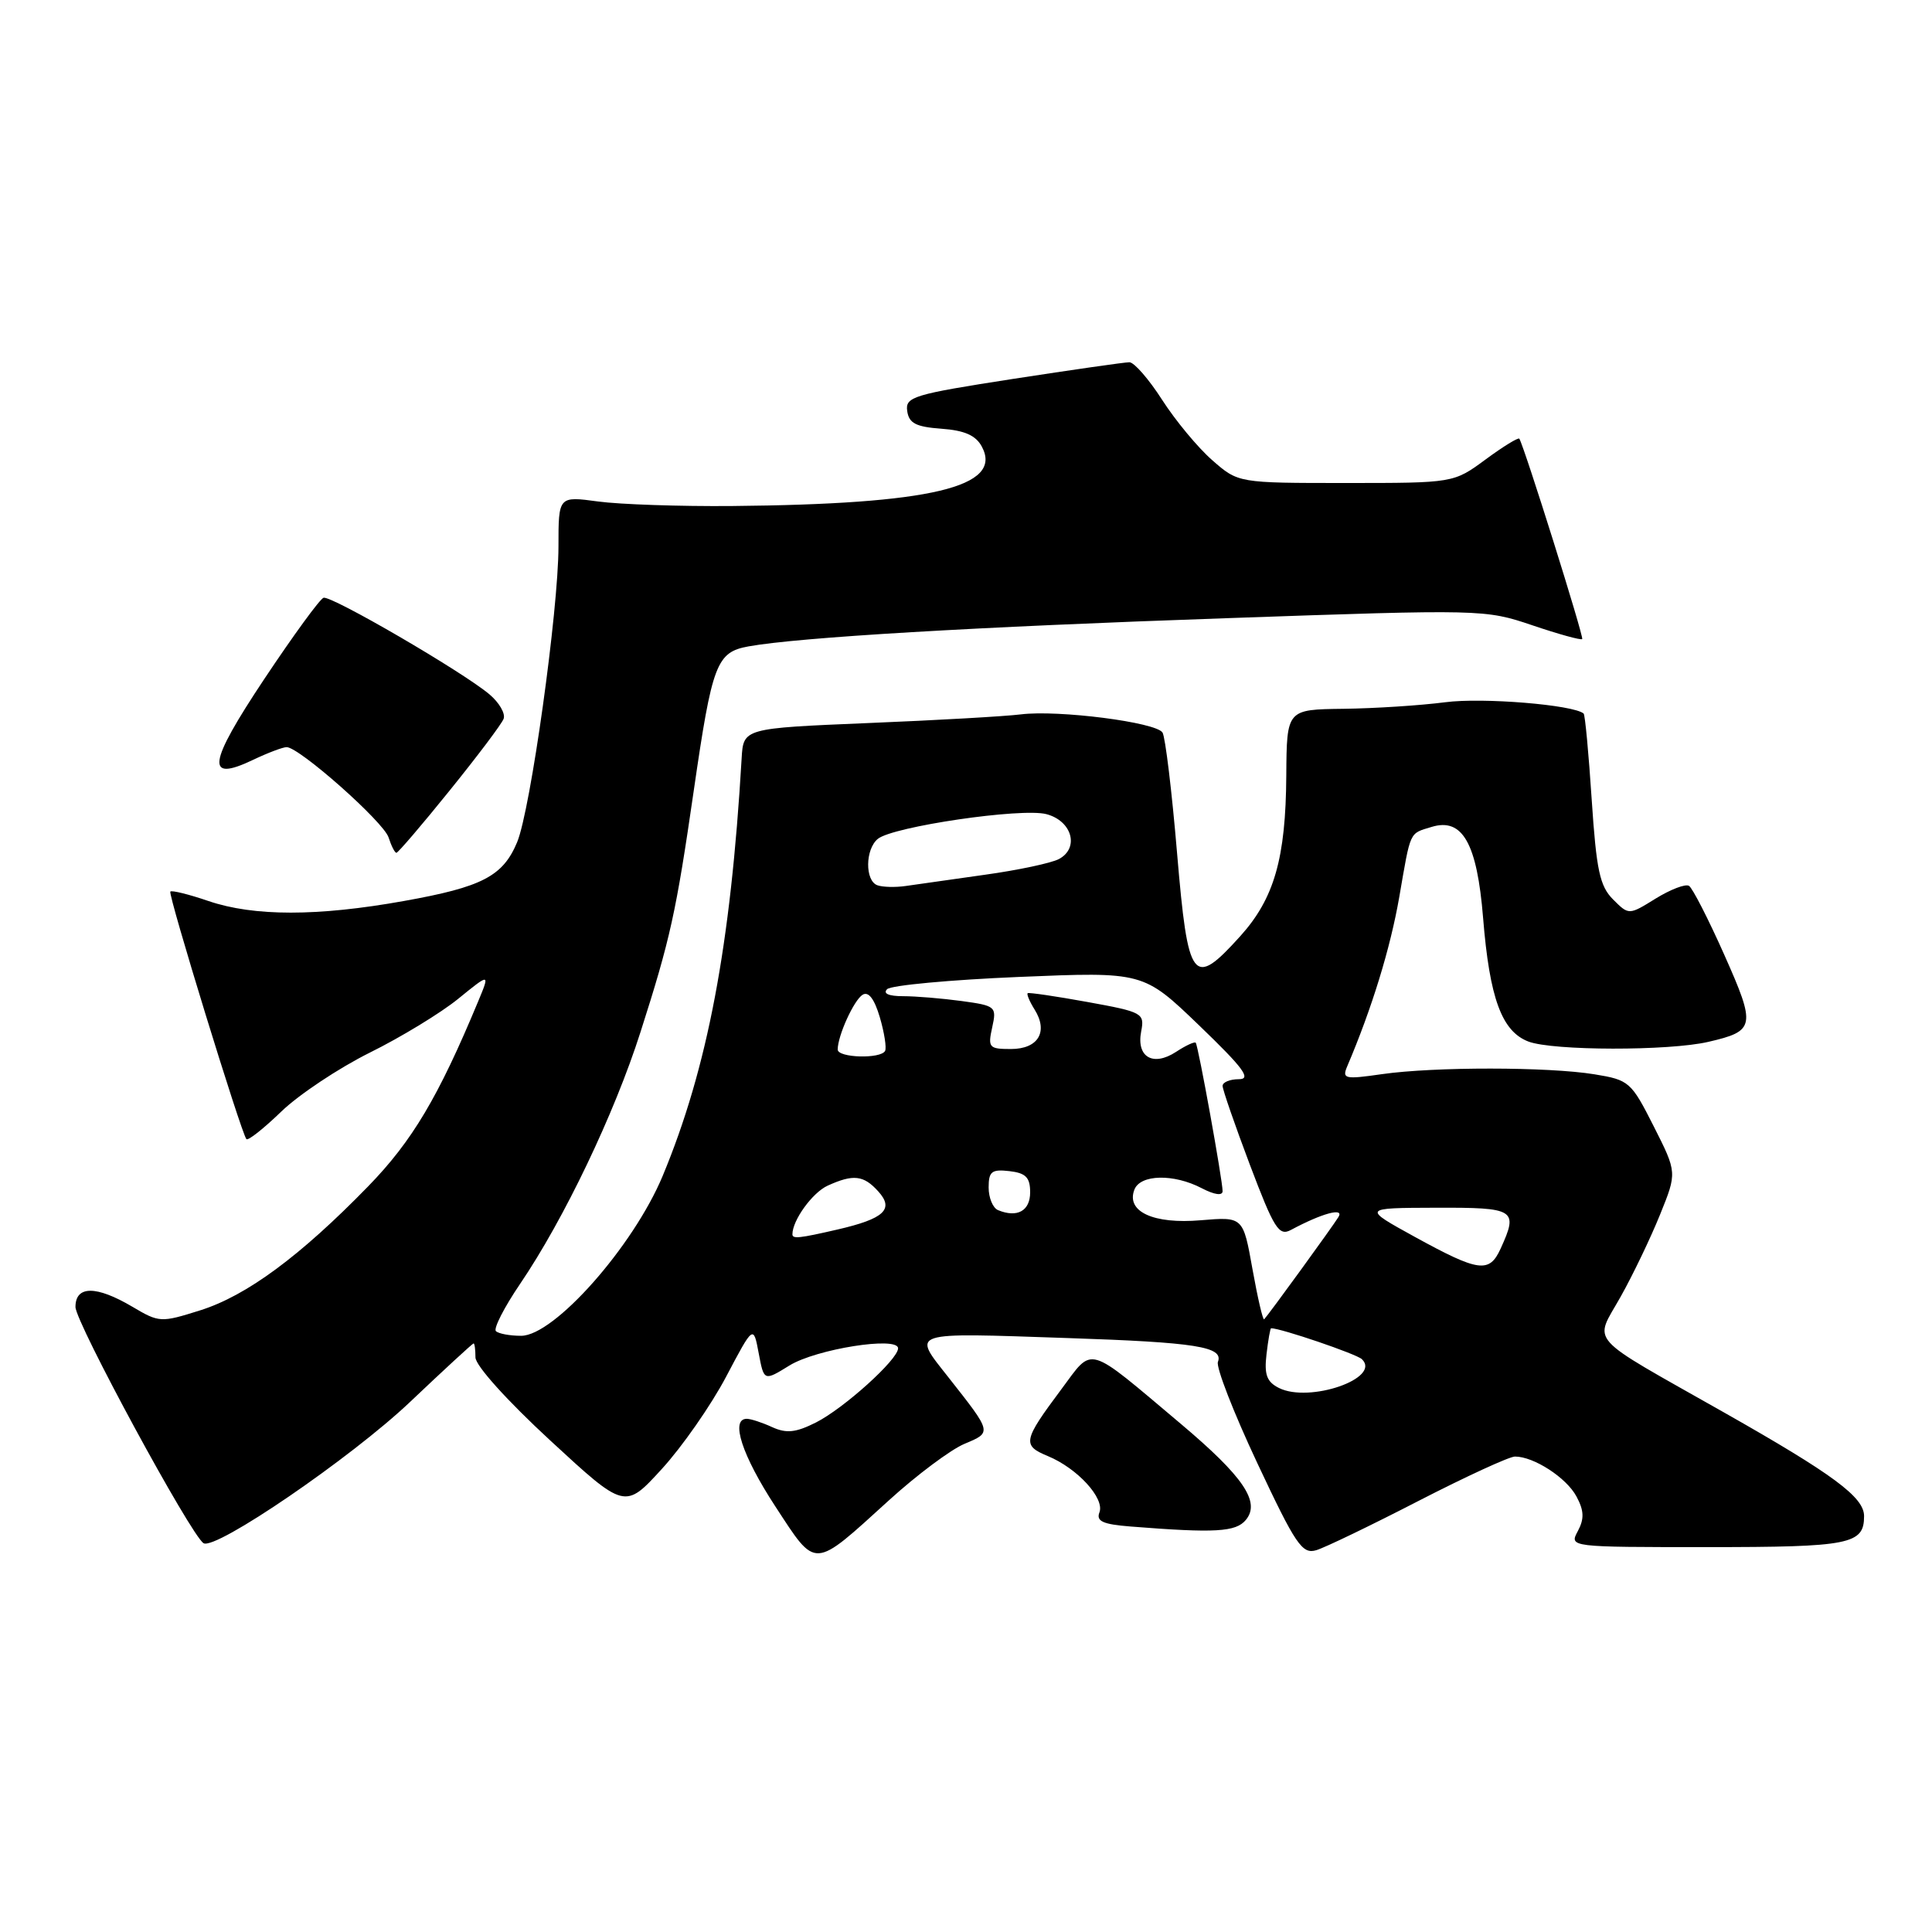 <?xml version="1.0" encoding="UTF-8" standalone="no"?>
<!DOCTYPE svg PUBLIC "-//W3C//DTD SVG 1.1//EN" "http://www.w3.org/Graphics/SVG/1.1/DTD/svg11.dtd" >
<svg xmlns="http://www.w3.org/2000/svg" xmlns:xlink="http://www.w3.org/1999/xlink" version="1.1" viewBox="0 0 256 256">
 <g >
 <path fill="currentColor"
d=" M 117.80 198.79 C 121.48 195.44 125.98 192.08 127.79 191.32 C 131.46 189.78 131.49 189.89 125.67 182.50 C 120.84 176.36 120.17 176.58 141.50 177.30 C 158.53 177.87 162.15 178.45 161.38 180.46 C 161.11 181.15 163.46 187.19 166.60 193.87 C 171.68 204.69 172.55 205.97 174.41 205.41 C 175.56 205.07 181.65 202.13 187.94 198.89 C 194.24 195.65 200.00 193.00 200.74 193.00 C 203.24 193.00 207.56 195.80 208.89 198.29 C 209.90 200.17 209.94 201.25 209.07 202.88 C 207.93 205.00 207.93 205.00 226.26 205.00 C 245.14 205.00 247.00 204.63 247.00 200.89 C 247.00 198.38 242.92 195.36 228.41 187.14 C 209.90 176.65 211.22 178.13 214.75 171.81 C 216.39 168.89 218.73 164.00 219.97 160.93 C 222.22 155.37 222.22 155.37 219.13 149.25 C 216.14 143.34 215.87 143.10 211.27 142.35 C 205.14 141.35 190.04 141.34 183.12 142.33 C 178.18 143.04 177.81 142.96 178.51 141.30 C 181.77 133.65 184.23 125.65 185.41 118.86 C 186.95 109.95 186.70 110.49 189.70 109.57 C 193.79 108.32 195.72 111.73 196.52 121.65 C 197.38 132.27 198.99 136.66 202.52 138.01 C 205.75 139.24 221.14 139.27 226.37 138.05 C 232.59 136.61 232.70 136.00 228.47 126.50 C 226.36 121.76 224.26 117.66 223.80 117.38 C 223.34 117.09 221.36 117.85 219.39 119.06 C 215.83 121.27 215.83 121.27 213.74 119.18 C 211.98 117.42 211.53 115.32 210.91 105.97 C 210.51 99.85 210.03 94.71 209.84 94.55 C 208.50 93.39 196.46 92.40 191.50 93.05 C 188.20 93.48 182.12 93.87 178.00 93.92 C 170.50 94.01 170.50 94.01 170.44 102.75 C 170.37 113.76 168.84 119.06 164.33 124.06 C 158.06 131.00 157.42 130.16 155.97 113.07 C 155.28 104.86 154.41 97.66 154.04 97.07 C 153.20 95.70 140.22 94.04 135.26 94.66 C 133.19 94.92 124.08 95.44 115.00 95.81 C 98.50 96.50 98.50 96.50 98.27 100.50 C 96.82 125.34 93.76 141.50 87.81 155.81 C 83.91 165.16 73.43 177.00 69.05 177.00 C 67.55 177.00 66.05 176.72 65.71 176.38 C 65.37 176.04 66.81 173.22 68.91 170.13 C 74.73 161.56 81.41 147.59 84.87 136.75 C 88.82 124.41 89.58 120.97 91.93 104.74 C 94.37 87.92 94.94 86.42 99.18 85.65 C 105.82 84.45 129.24 83.06 162.61 81.91 C 196.36 80.73 196.79 80.74 203.03 82.85 C 206.51 84.03 209.48 84.85 209.65 84.68 C 209.90 84.43 202.00 59.25 201.32 58.13 C 201.19 57.93 199.18 59.16 196.85 60.88 C 192.61 64.00 192.61 64.00 178.34 64.00 C 164.07 64.00 164.07 64.00 160.62 60.97 C 158.72 59.31 155.74 55.71 153.98 52.97 C 152.23 50.24 150.28 48.00 149.65 48.00 C 149.02 48.00 142.07 49.00 134.21 50.21 C 121.00 52.26 119.94 52.58 120.21 54.46 C 120.44 56.09 121.36 56.56 124.75 56.81 C 127.81 57.03 129.30 57.69 130.10 59.18 C 132.96 64.53 123.38 66.81 97.00 67.05 C 90.12 67.11 82.14 66.84 79.25 66.45 C 74.00 65.74 74.00 65.74 74.00 72.38 C 74.00 80.86 70.30 107.34 68.52 111.60 C 66.64 116.11 63.88 117.54 53.50 119.39 C 42.07 121.44 33.64 121.44 27.62 119.39 C 25.02 118.50 22.75 117.94 22.57 118.14 C 22.24 118.51 31.97 150.17 32.65 150.94 C 32.87 151.18 34.94 149.54 37.27 147.29 C 39.60 145.04 44.88 141.53 49.00 139.48 C 53.12 137.44 58.40 134.23 60.71 132.35 C 64.93 128.92 64.93 128.92 63.35 132.71 C 58.08 145.38 54.61 151.22 48.75 157.23 C 39.75 166.47 32.68 171.68 26.55 173.62 C 21.31 175.27 21.10 175.26 17.54 173.15 C 12.74 170.32 10.00 170.33 10.00 173.18 C 10.00 175.22 25.31 203.46 26.97 204.48 C 28.55 205.46 46.53 193.17 54.34 185.76 C 58.83 181.50 62.61 178.02 62.75 178.01 C 62.89 178.00 63.00 178.84 63.00 179.86 C 63.00 180.94 67.18 185.58 72.90 190.86 C 82.80 200.00 82.80 200.00 87.70 194.64 C 90.39 191.70 94.22 186.20 96.21 182.43 C 99.83 175.57 99.83 175.57 100.53 179.30 C 101.23 183.02 101.23 183.02 104.60 180.94 C 108.14 178.75 119.00 177.03 119.00 178.66 C 119.00 180.14 111.83 186.61 108.11 188.49 C 105.44 189.83 104.21 189.96 102.31 189.10 C 100.99 188.49 99.48 188.00 98.95 188.00 C 96.74 188.00 98.32 192.85 102.73 199.60 C 108.23 208.00 107.62 208.04 117.80 198.79 Z  M 165.08 201.40 C 167.05 199.03 164.77 195.67 156.48 188.68 C 143.79 178.00 144.93 178.33 140.63 184.09 C 135.54 190.91 135.42 191.52 138.85 192.94 C 142.76 194.56 146.40 198.53 145.68 200.40 C 145.23 201.57 146.13 201.98 149.80 202.27 C 161.03 203.16 163.75 203.00 165.08 201.40 Z  M 59.58 104.75 C 63.25 100.21 66.47 95.94 66.73 95.25 C 67.00 94.56 66.15 93.10 64.86 92.01 C 61.32 89.02 43.88 78.87 42.87 79.21 C 42.38 79.37 38.85 84.22 35.02 89.97 C 27.54 101.21 27.19 103.71 33.52 100.69 C 35.47 99.76 37.48 99.00 37.98 99.00 C 39.65 99.00 50.84 108.91 51.49 110.97 C 51.85 112.09 52.31 113.00 52.53 113.00 C 52.74 113.00 55.92 109.29 59.58 104.75 Z  M 169.46 183.91 C 167.85 183.10 167.50 182.14 167.82 179.44 C 168.04 177.55 168.31 176.00 168.43 176.00 C 169.73 176.00 179.74 179.41 180.46 180.10 C 183.09 182.62 173.50 185.94 169.46 183.91 Z  M 165.96 168.17 C 164.72 161.22 164.72 161.22 159.11 161.69 C 152.85 162.23 149.19 160.55 150.31 157.64 C 151.09 155.60 155.52 155.50 159.25 157.45 C 160.92 158.32 162.00 158.47 162.00 157.83 C 162.00 156.39 158.78 138.58 158.44 138.17 C 158.30 137.99 157.12 138.53 155.83 139.38 C 152.78 141.37 150.56 140.07 151.21 136.68 C 151.68 134.25 151.42 134.10 144.10 132.77 C 139.92 132.01 136.36 131.49 136.18 131.60 C 136.01 131.71 136.41 132.69 137.09 133.77 C 138.93 136.72 137.57 139.00 133.95 139.00 C 131.05 139.00 130.88 138.81 131.47 136.14 C 132.08 133.38 131.95 133.26 127.41 132.64 C 124.83 132.29 121.34 132.00 119.66 132.00 C 117.76 132.00 116.96 131.65 117.55 131.07 C 118.07 130.56 125.92 129.83 135.00 129.45 C 151.50 128.76 151.50 128.76 158.90 135.88 C 164.78 141.54 165.86 143.00 164.15 143.00 C 162.97 143.00 162.00 143.40 162.00 143.89 C 162.00 144.37 163.63 149.08 165.62 154.35 C 168.83 162.83 169.46 163.83 171.06 162.97 C 175.16 160.77 178.14 159.96 177.36 161.25 C 176.61 162.48 168.10 174.20 167.51 174.81 C 167.34 174.99 166.65 172.00 165.96 168.17 Z  M 187.50 163.91 C 180.50 160.06 180.50 160.06 190.25 160.03 C 200.80 160.00 201.21 160.25 198.84 165.45 C 197.34 168.74 195.96 168.55 187.50 163.91 Z  M 105.00 163.55 C 105.00 161.69 107.65 158.03 109.66 157.11 C 113.06 155.56 114.43 155.71 116.37 157.86 C 118.52 160.23 117.17 161.49 110.96 162.92 C 105.89 164.09 105.00 164.18 105.00 163.55 Z  M 132.25 160.35 C 131.56 160.07 131.00 158.72 131.00 157.35 C 131.00 155.23 131.40 154.91 133.75 155.18 C 135.93 155.43 136.50 156.02 136.50 157.99 C 136.50 160.45 134.79 161.40 132.25 160.35 Z  M 111.00 139.07 C 111.00 137.24 113.14 132.53 114.30 131.81 C 115.08 131.33 115.86 132.36 116.58 134.79 C 117.18 136.83 117.49 138.84 117.28 139.25 C 116.70 140.34 111.00 140.17 111.00 139.07 Z  M 116.25 117.30 C 114.60 116.69 114.64 112.54 116.31 111.16 C 118.29 109.52 135.39 107.01 138.66 107.88 C 142.06 108.78 143.05 112.37 140.31 113.83 C 139.31 114.36 134.90 115.30 130.50 115.91 C 126.10 116.53 121.38 117.20 120.00 117.40 C 118.62 117.60 116.94 117.55 116.25 117.30 Z "/>
</g>
</svg>